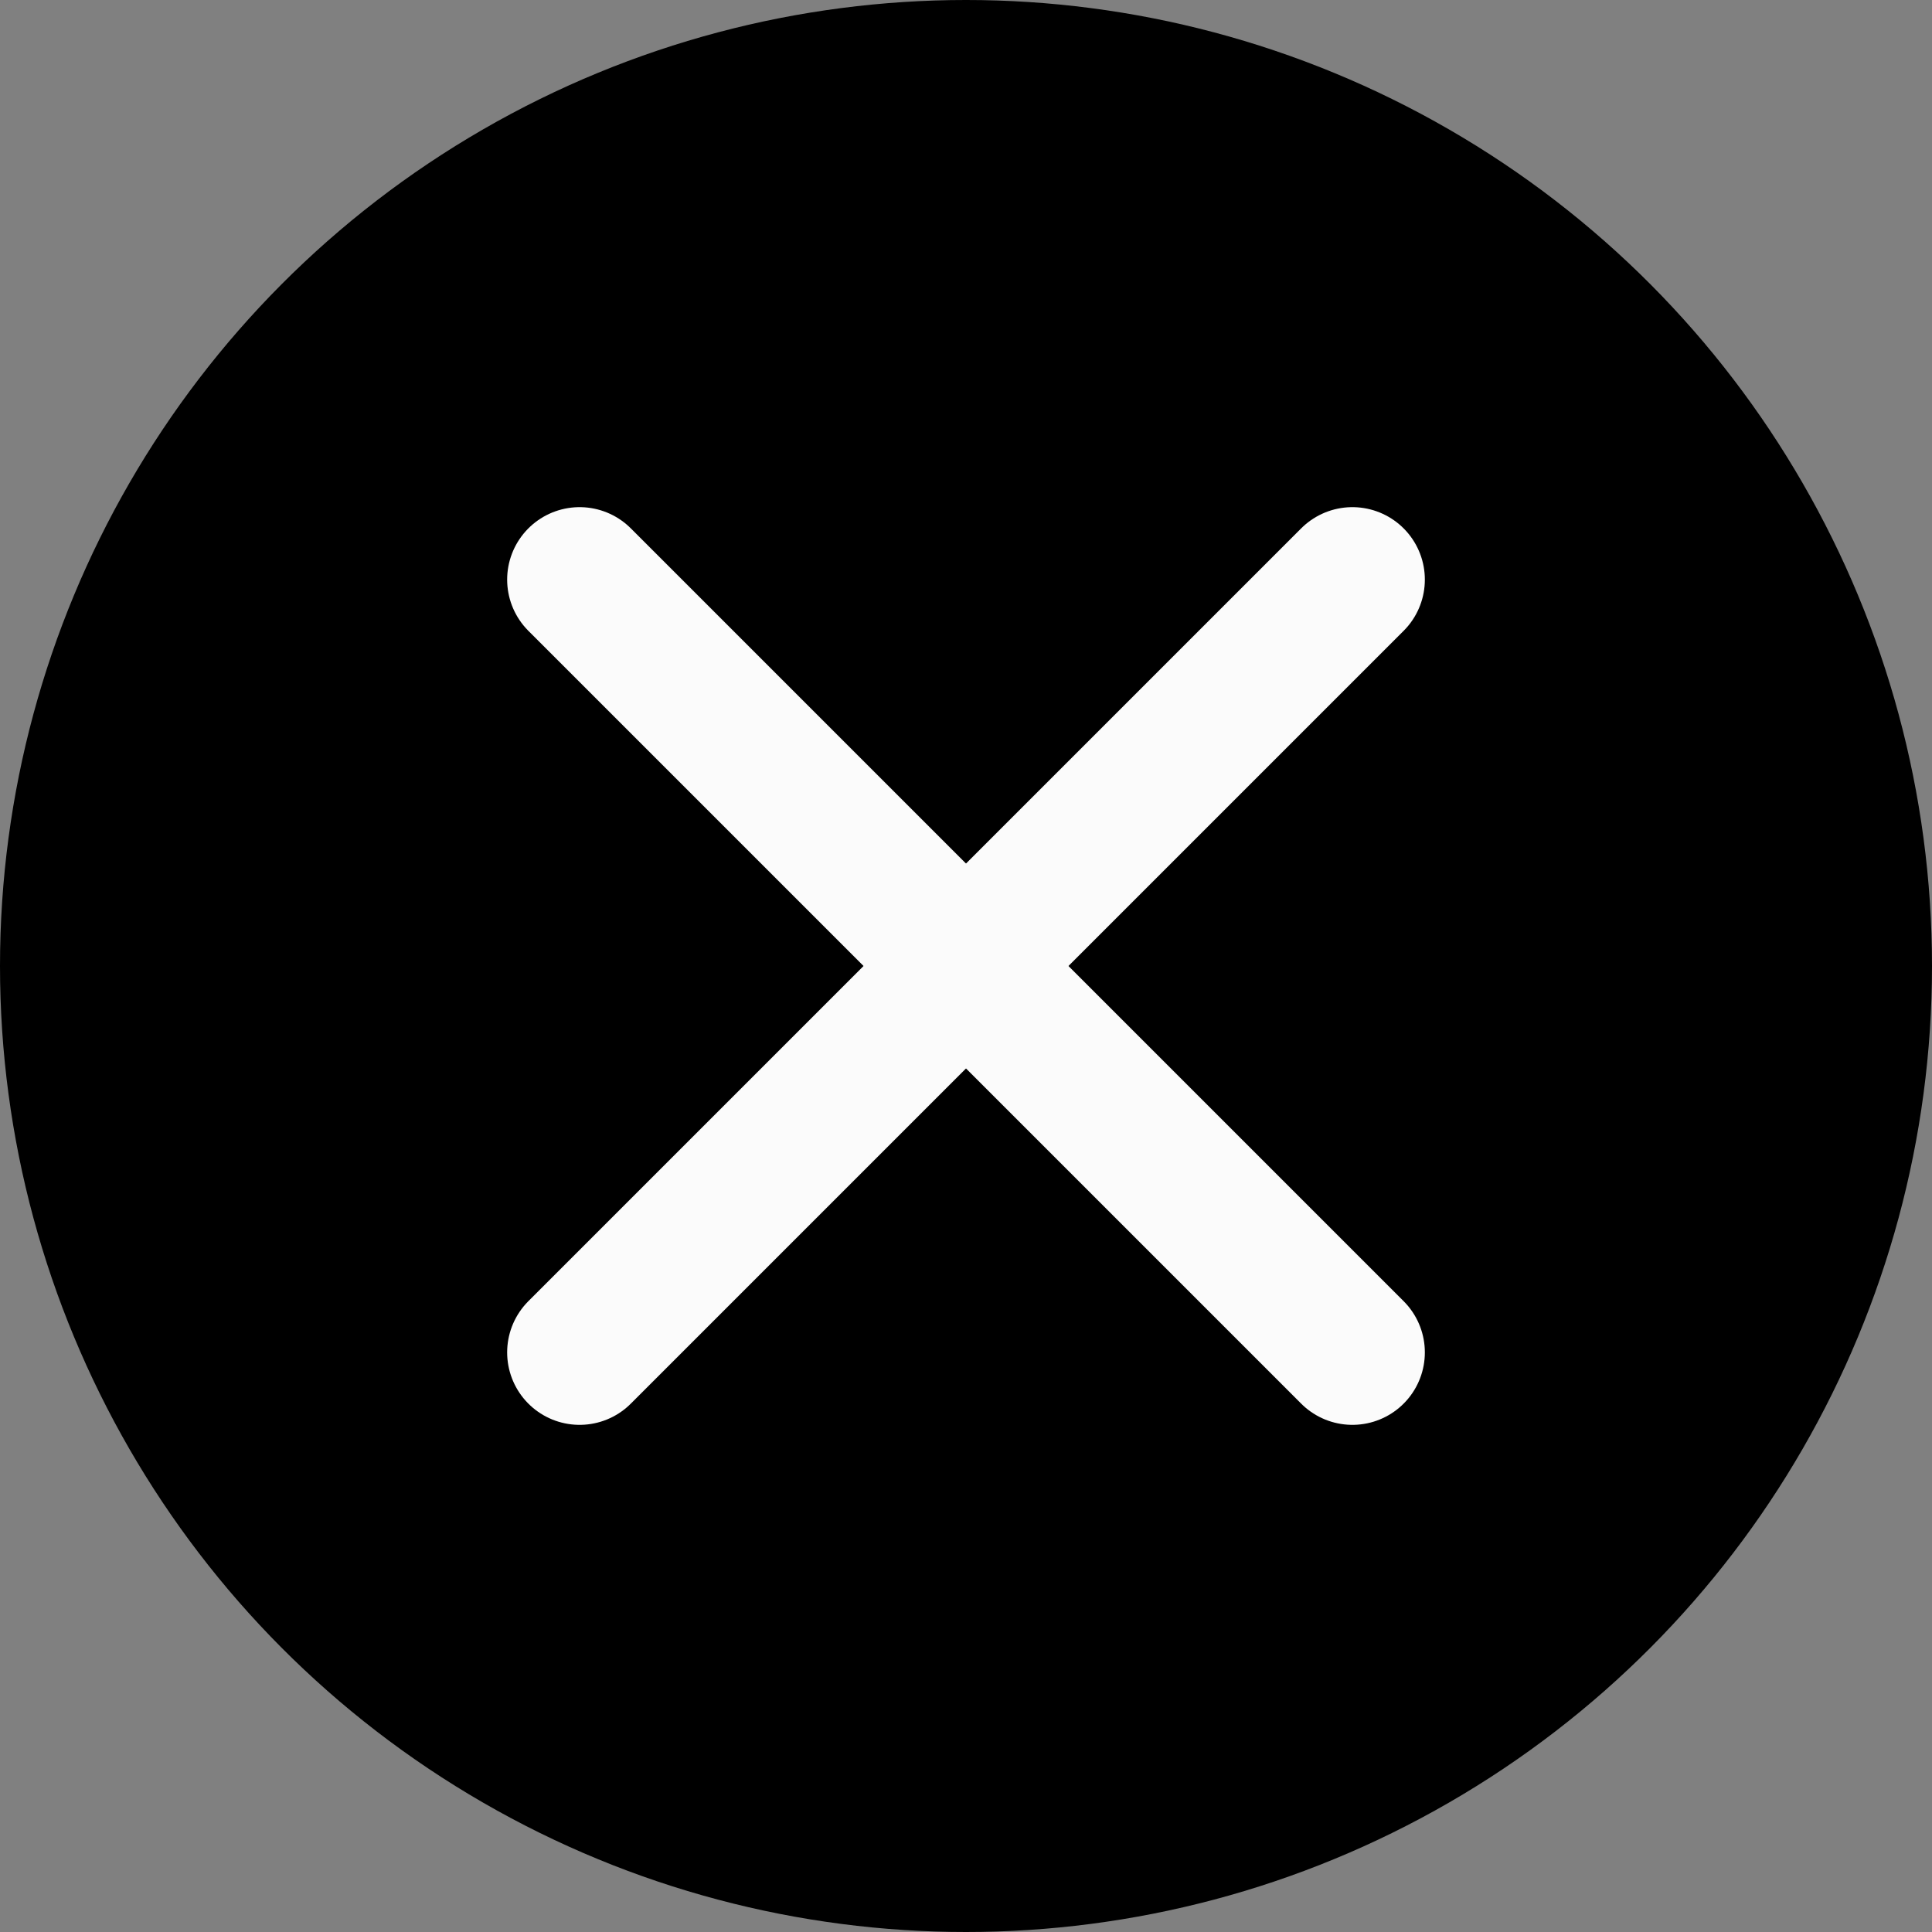 <svg width="20" height="20" viewBox="0 0 20 20" fill="none" xmlns="http://www.w3.org/2000/svg">
<rect x="0" y="0" width="20" height="20" fill="#808080" stroke="none"/>
<circle cx="10" cy="10" r="10" fill="black"/>
<path d="M6 6L14 14" stroke="#FBFBFB" stroke-width="1.5" stroke-linecap="round"/>
<path d="M14 6L6 14" stroke="#FBFBFB" stroke-width="1.5" stroke-linecap="round"/>
</svg>
